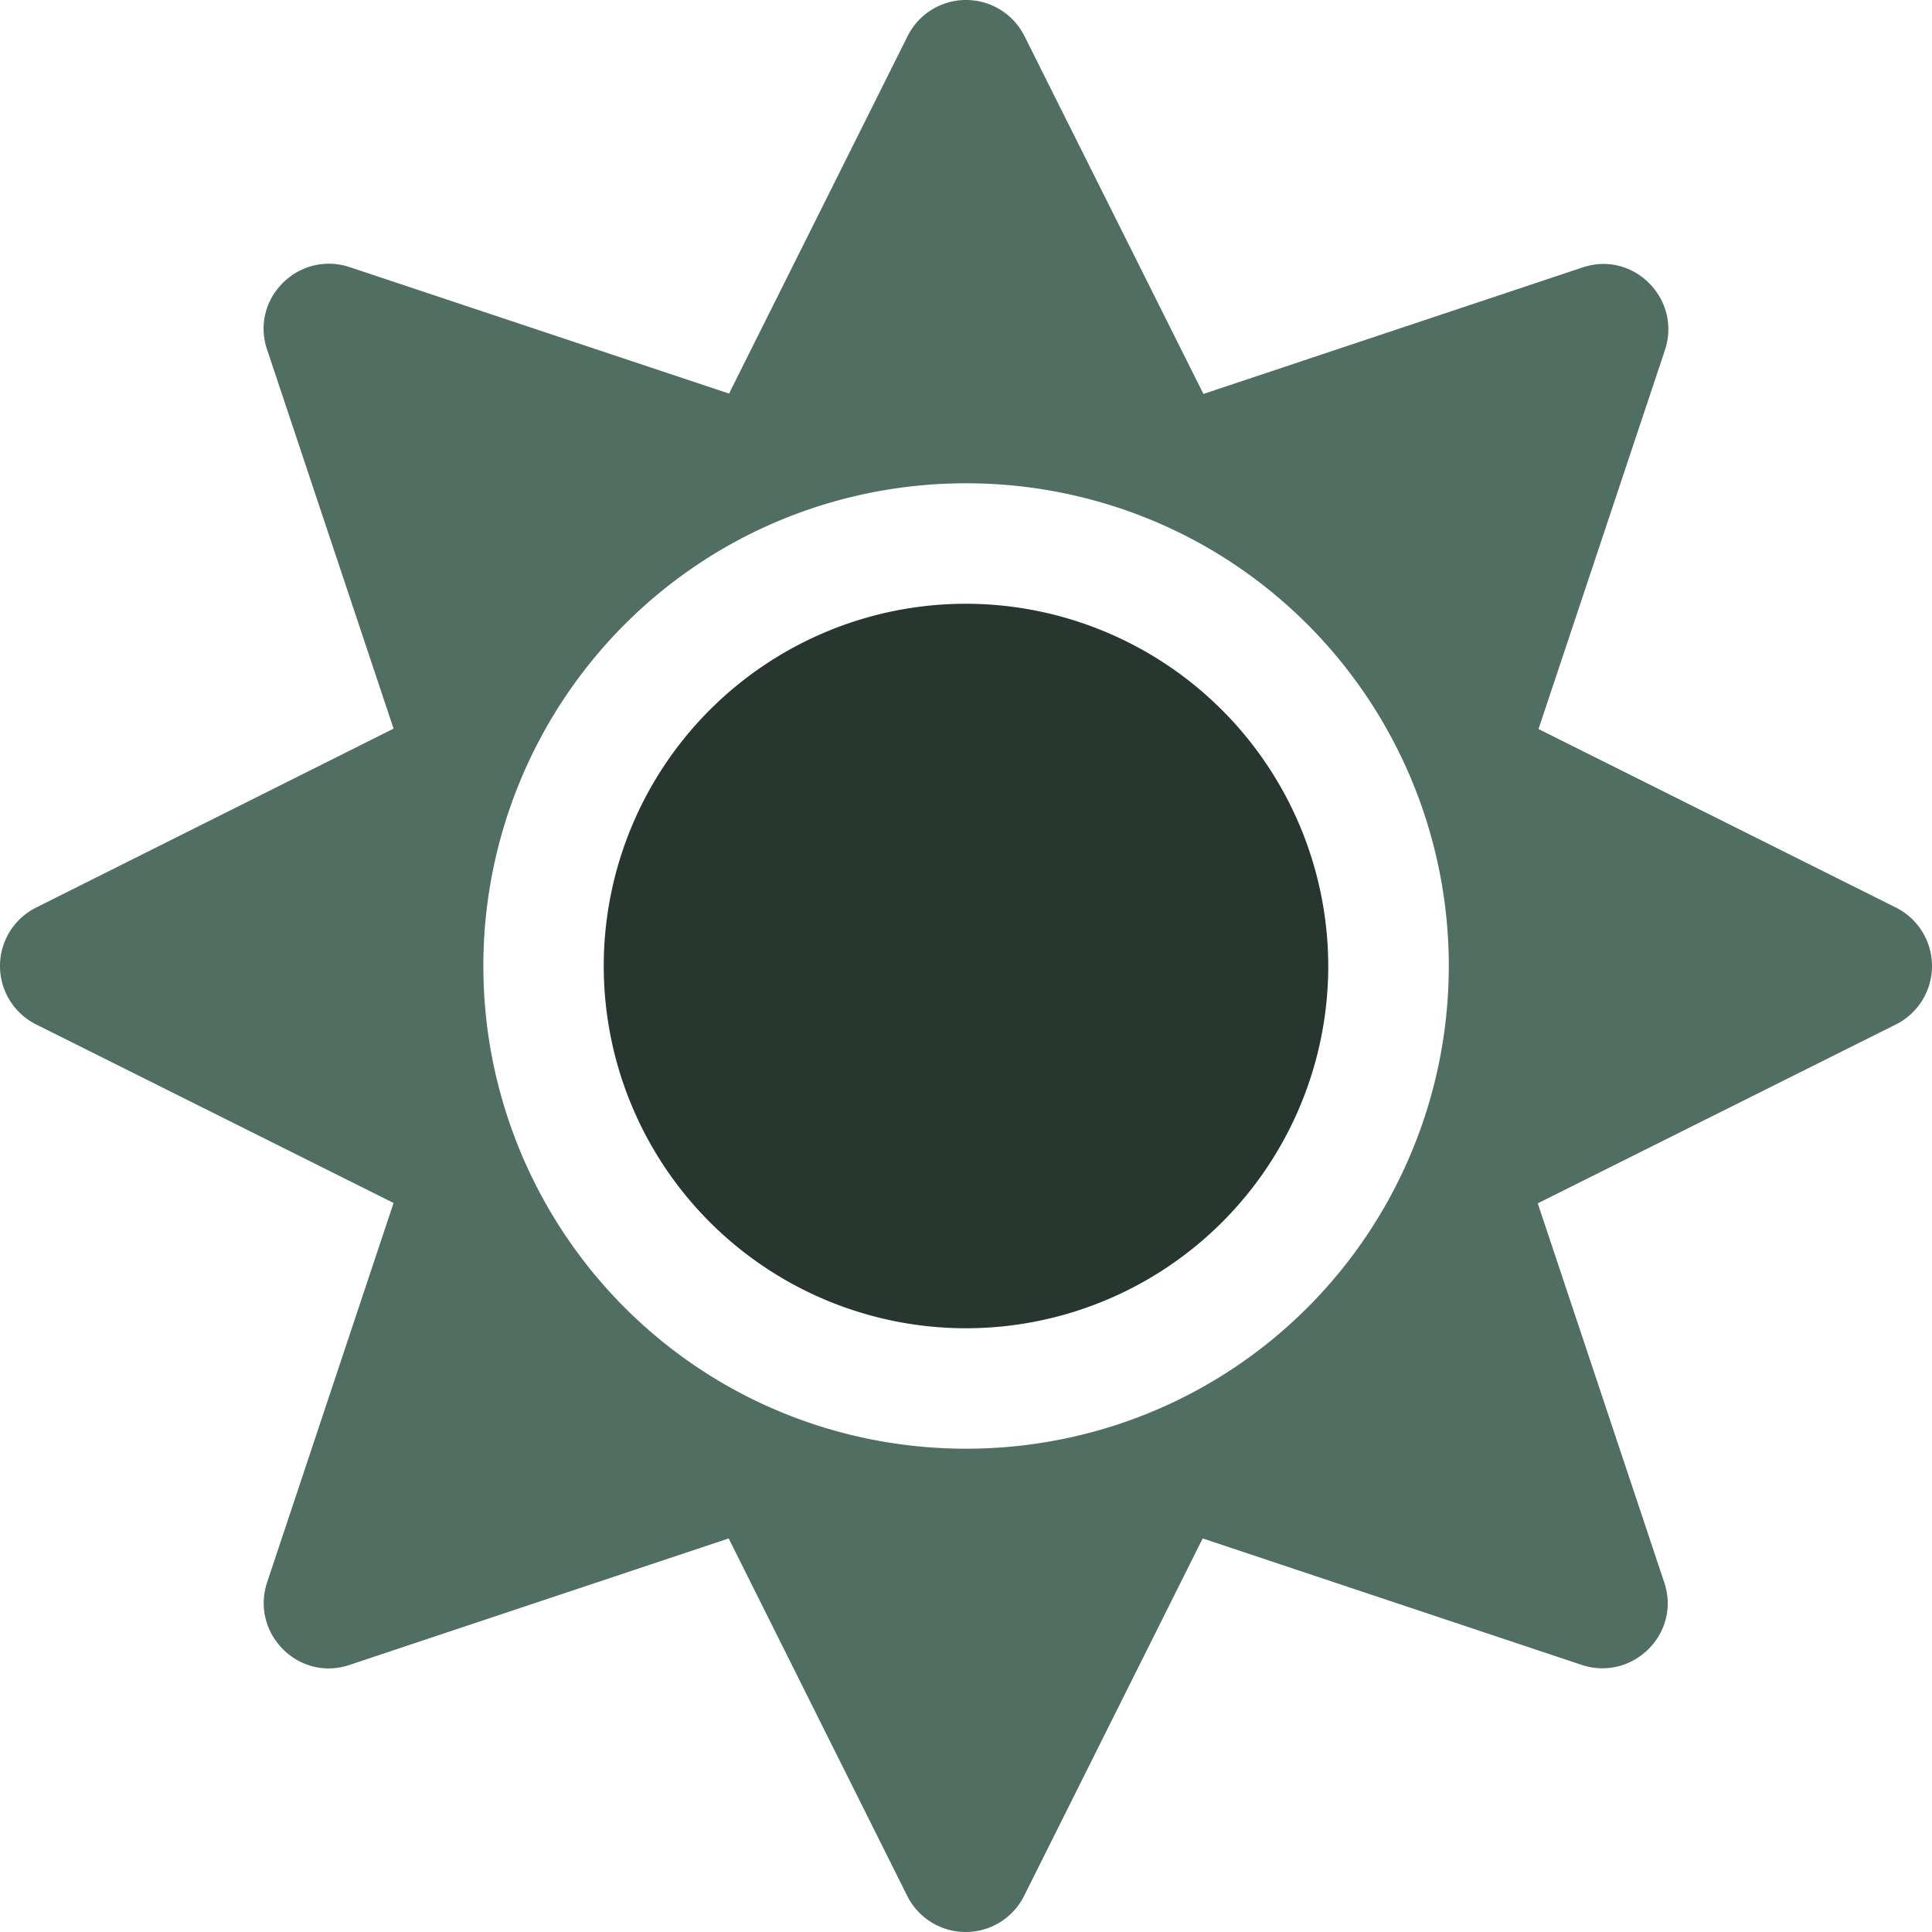 <svg class="svg-inline--fa fa-sun fa-w-16" aria-hidden="true" focusable="false" data-prefix="fad" data-icon="sun" role="img" xmlns="http://www.w3.org/2000/svg" viewBox="0 0 512 512" data-fa-i2svg="">
    <g class="fa-group">
        <path class="fa-secondary" fill="#506e61" d="M502.42 240.5l-94.7-47.3 33.5-100.4c4.5-13.6-8.4-26.5-21.9-21.9l-100.4 33.5-47.41-94.8a17.31 17.31 0 0 0-31 0l-47.3 94.7L92.7 70.8c-13.6-4.5-26.5 8.4-21.9 21.9l33.5 100.4-94.7 47.4a17.31 17.31 0 0 0 0 31l94.7 47.3-33.5 100.5c-4.5 13.6 8.4 26.5 21.9 21.9l100.41-33.5 47.3 94.7a17.31 17.31 0 0 0 31 0l47.31-94.7 100.4 33.5c13.6 4.5 26.5-8.4 21.9-21.9l-33.5-100.4 94.7-47.3a17.33 17.33 0 0 0 .2-31.1zm-155.9 106c-49.91 49.9-131.11 49.9-181 0a128.13 128.13 0 0 1 0-181c49.9-49.9 131.1-49.9 181 0a128.13 128.13 0 0 1 0 181z"></path>
        <path class="fa-primary" fill="#283630" d="M352 256a96 96 0 1 1-96-96 96.15 96.15 0 0 1 96 96z"></path>
    </g>
</svg>